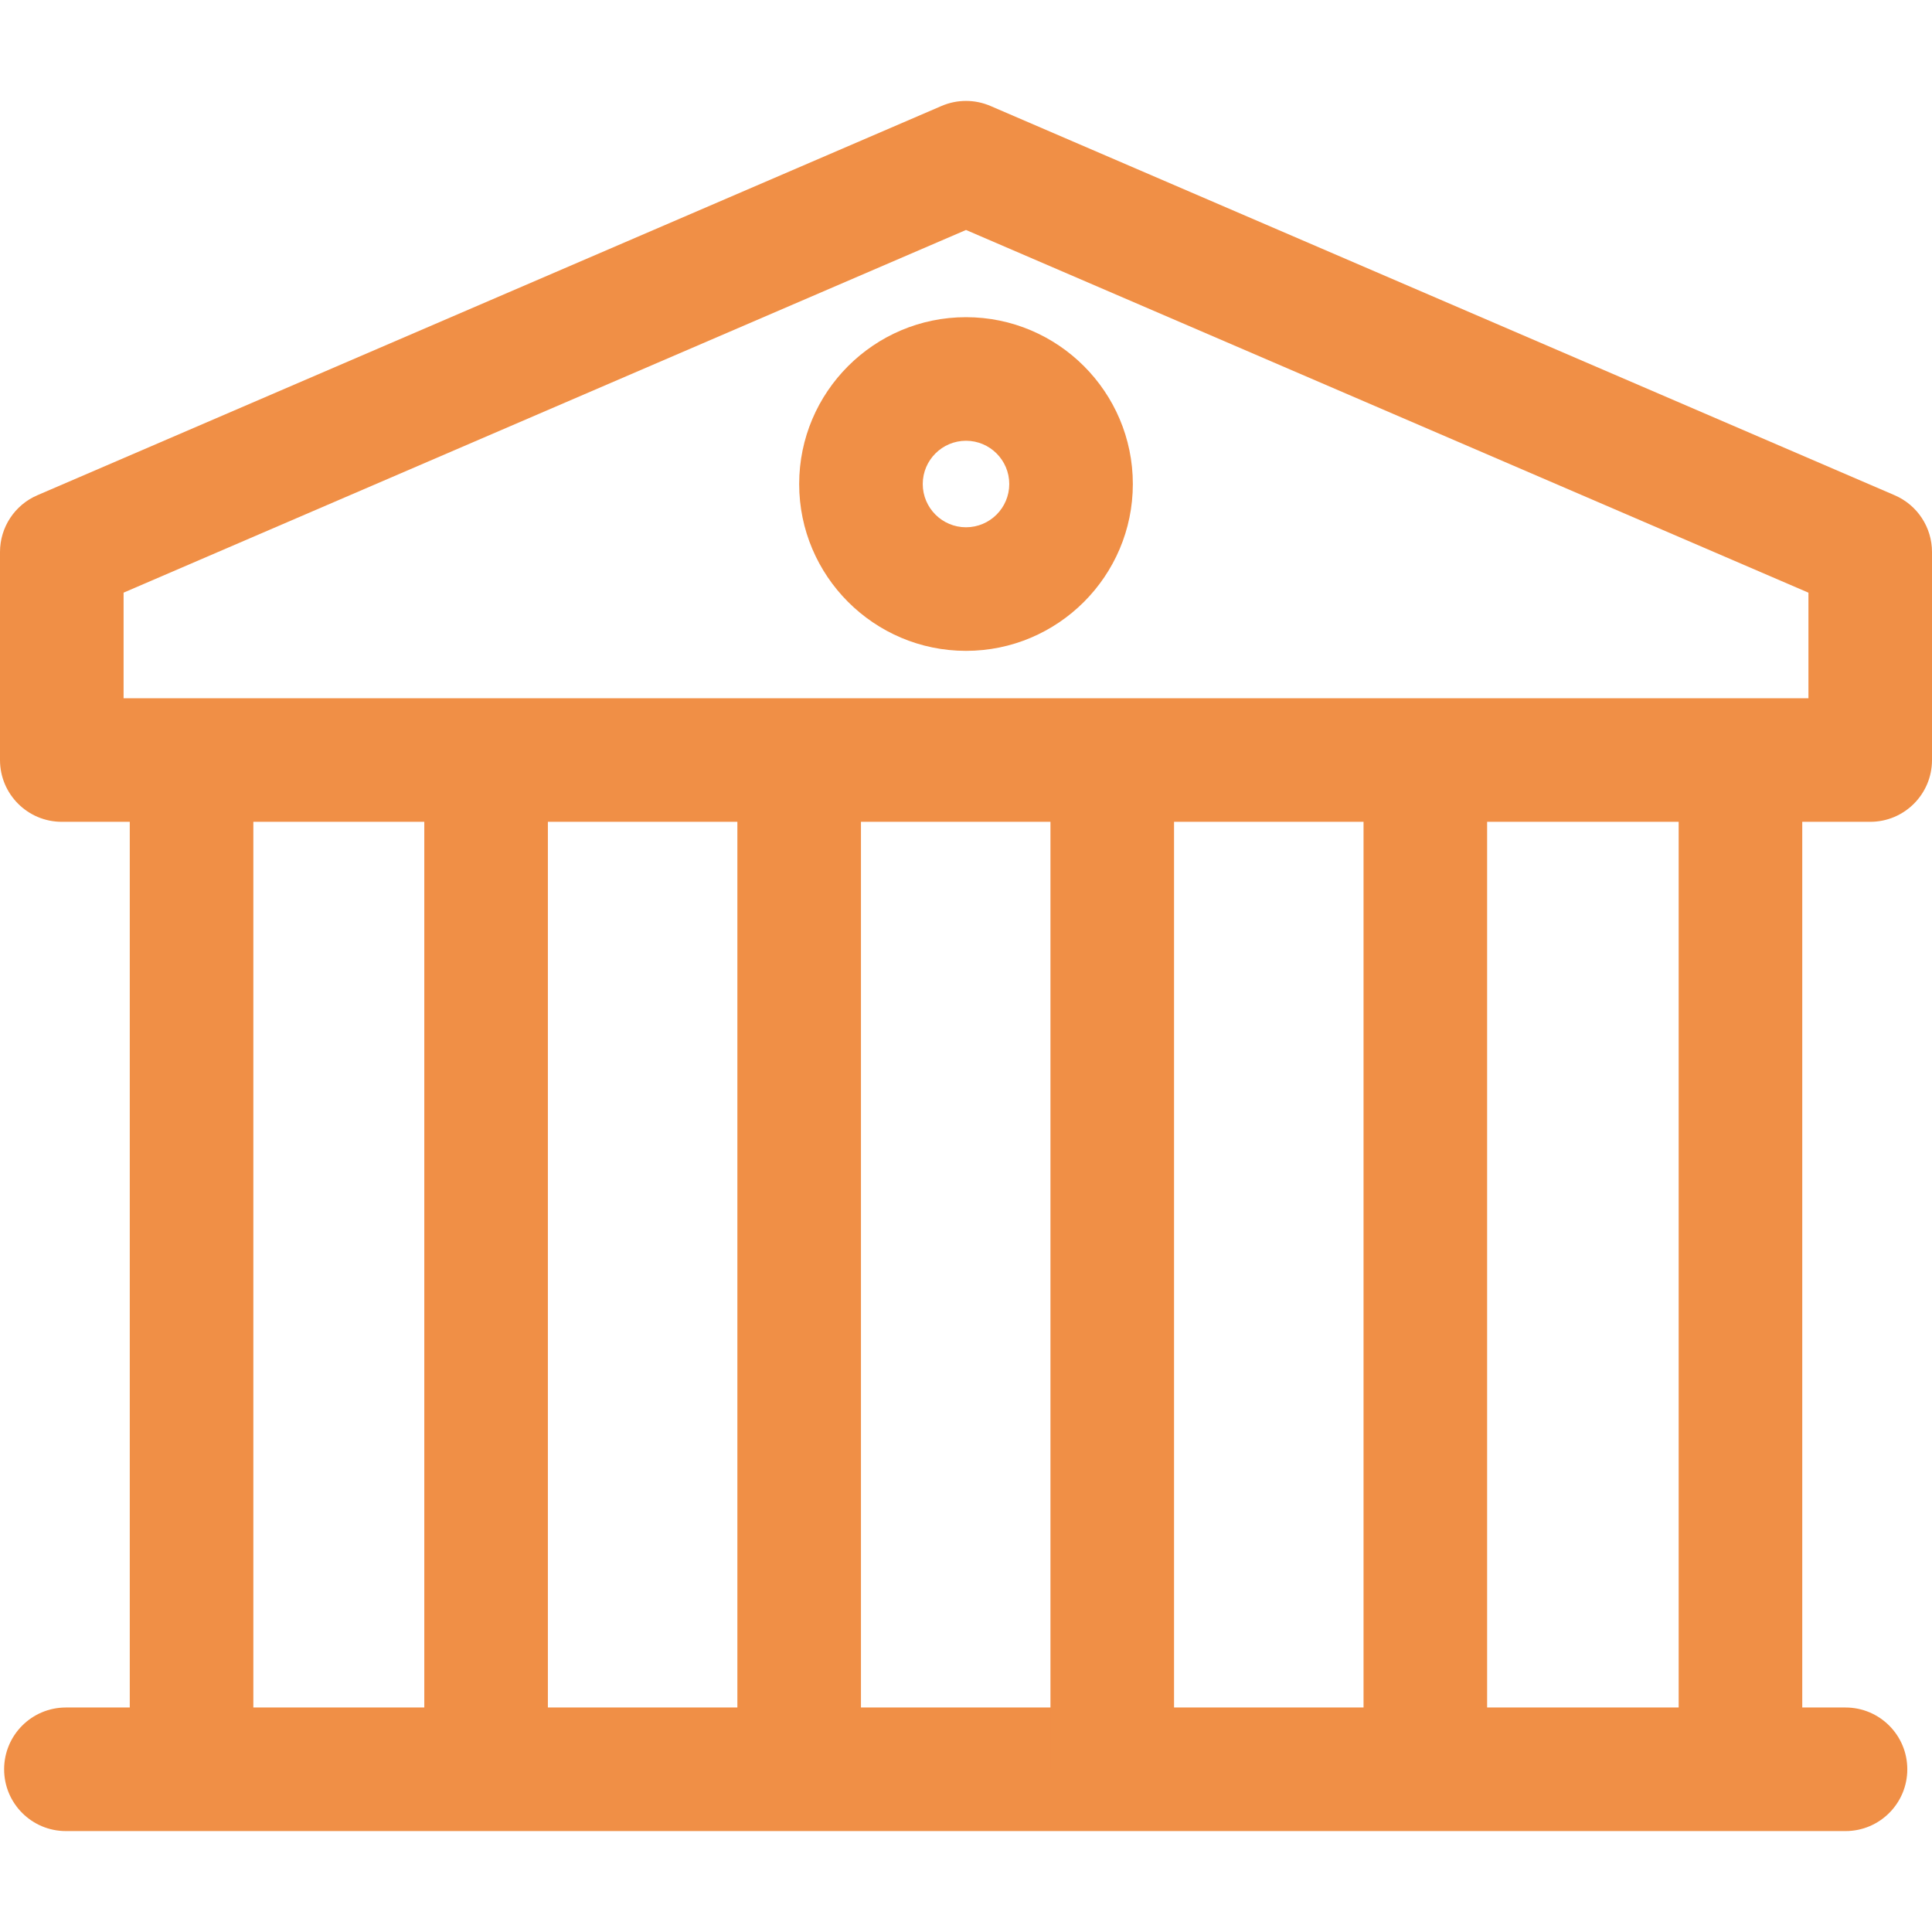 <?xml version="1.0" encoding="utf-8"?>
<!-- Generator: Adobe Illustrator 16.0.2, SVG Export Plug-In . SVG Version: 6.00 Build 0)  -->
<!DOCTYPE svg PUBLIC "-//W3C//DTD SVG 1.1//EN" "http://www.w3.org/Graphics/SVG/1.1/DTD/svg11.dtd">
<svg version="1.1" id="Capa_1" xmlns="http://www.w3.org/2000/svg" xmlns:xlink="http://www.w3.org/1999/xlink" x="0px" y="0px"
	 width="512px" height="512px" viewBox="0 0 512 512" enable-background="new 0 0 512 512" xml:space="preserve">
<g>
	<g>
		<g>
			<path fill="#F08F46" d="M489.08,452.504H17.467c-9.045,0-16.375,7.33-16.375,16.375c0,9.044,7.331,16.375,16.375,16.375H489.08
				c9.045,0,16.375-7.331,16.375-16.375C505.455,459.834,498.124,452.504,489.08,452.504z"/>
		</g>
	</g>
	<g>
		<g>
			<rect x="278.383" y="201.414" fill="#F08F46" width="32.751" height="267.466"/>
		</g>
	</g>
	<g>
		<g>
			<rect x="361.352" y="201.414" fill="#F08F46" width="32.752" height="267.466"/>
		</g>
	</g>
	<g>
		<g>
			<rect x="444.865" y="201.414" fill="#F08F46" width="32.751" height="267.466"/>
		</g>
	</g>
	<g>
		<g>
			<rect x="195.413" y="201.414" fill="#F08F46" width="32.751" height="267.466"/>
		</g>
	</g>
	<g>
		<g>
			<rect x="112.444" y="201.414" fill="#F08F46" width="32.751" height="267.466"/>
		</g>
	</g>
	<g>
		<g>
			<rect x="34.388" y="201.414" fill="#F08F46" width="32.751" height="267.466"/>
		</g>
	</g>
	<g>
		<g>
			<path fill="#F08F46" d="M502.103,131.245L262.477,28.08c-4.132-1.779-8.815-1.779-12.953,0L9.896,131.245
				C3.892,133.827,0,139.743,0,146.283v55.131c0,9.045,7.331,16.375,16.375,16.375H495.63c9.045,0,16.375-7.331,16.37-16.375
				v-55.131C512,139.743,508.113,133.832,502.103,131.245z M479.255,185.038H32.751v-27.98l223.251-96.112l223.252,96.118V185.038z"
				/>
		</g>
	</g>
	<g>
		<g>
			<path fill="#F08F46" d="M256.002,84.057c-24.377,0-44.213,19.836-44.213,44.214c0,24.377,19.836,44.213,44.213,44.213
				s44.213-19.836,44.213-44.213C300.216,103.893,280.38,84.057,256.002,84.057z M256.002,139.733
				c-6.321,0-11.463-5.142-11.463-11.463c0-6.321,5.142-11.463,11.463-11.463c6.322,0,11.463,5.142,11.463,11.463
				C267.466,134.591,262.324,139.733,256.002,139.733z"/>
		</g>
	</g>
</g>
</svg>
